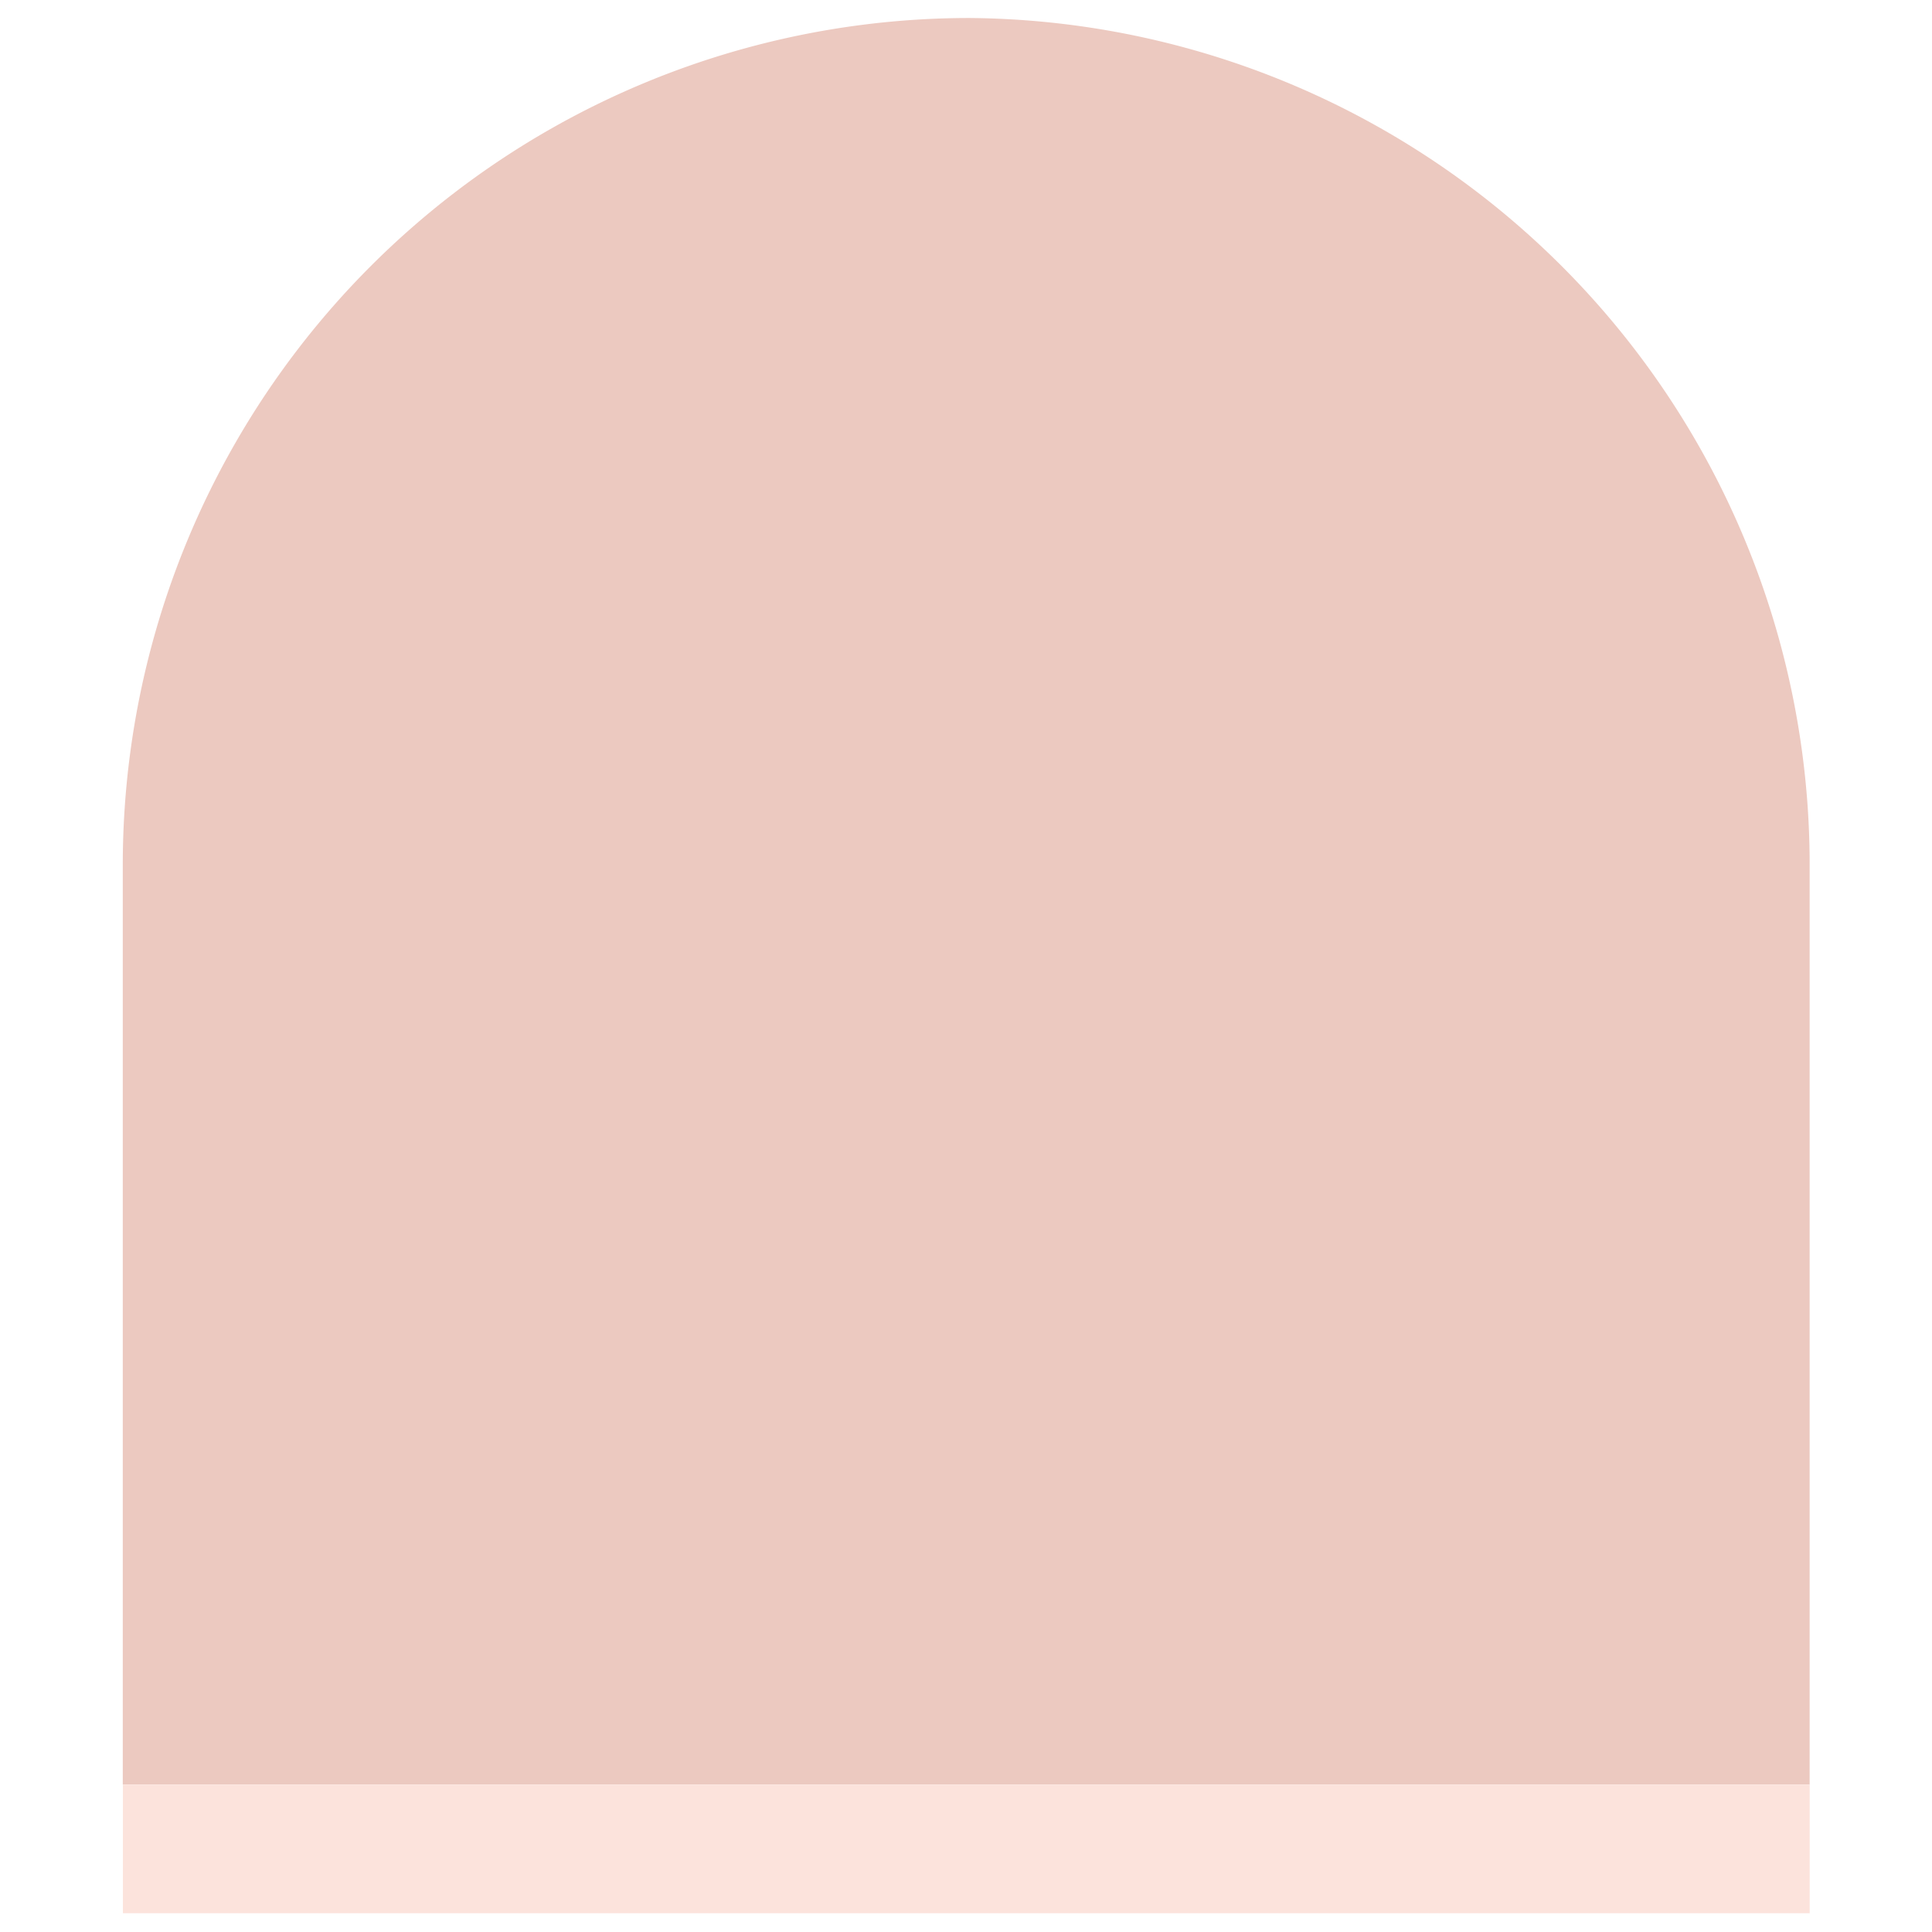 <svg id="Layer_1" data-name="Layer 1" xmlns="http://www.w3.org/2000/svg" viewBox="0 0 600 600"><defs><style>.cls-1{fill:#ecc9c0;}.cls-2{fill:#fce3dc;}</style></defs><path class="cls-1" d="M301.13,5.59a263,263,0,0,0-263,263V554.22H562V266.85A263,263,0,0,0,301.13,5.59Z"/><rect class="cls-2" x="38.17" y="554.22" width="523.84" height="39.95"/></svg>
